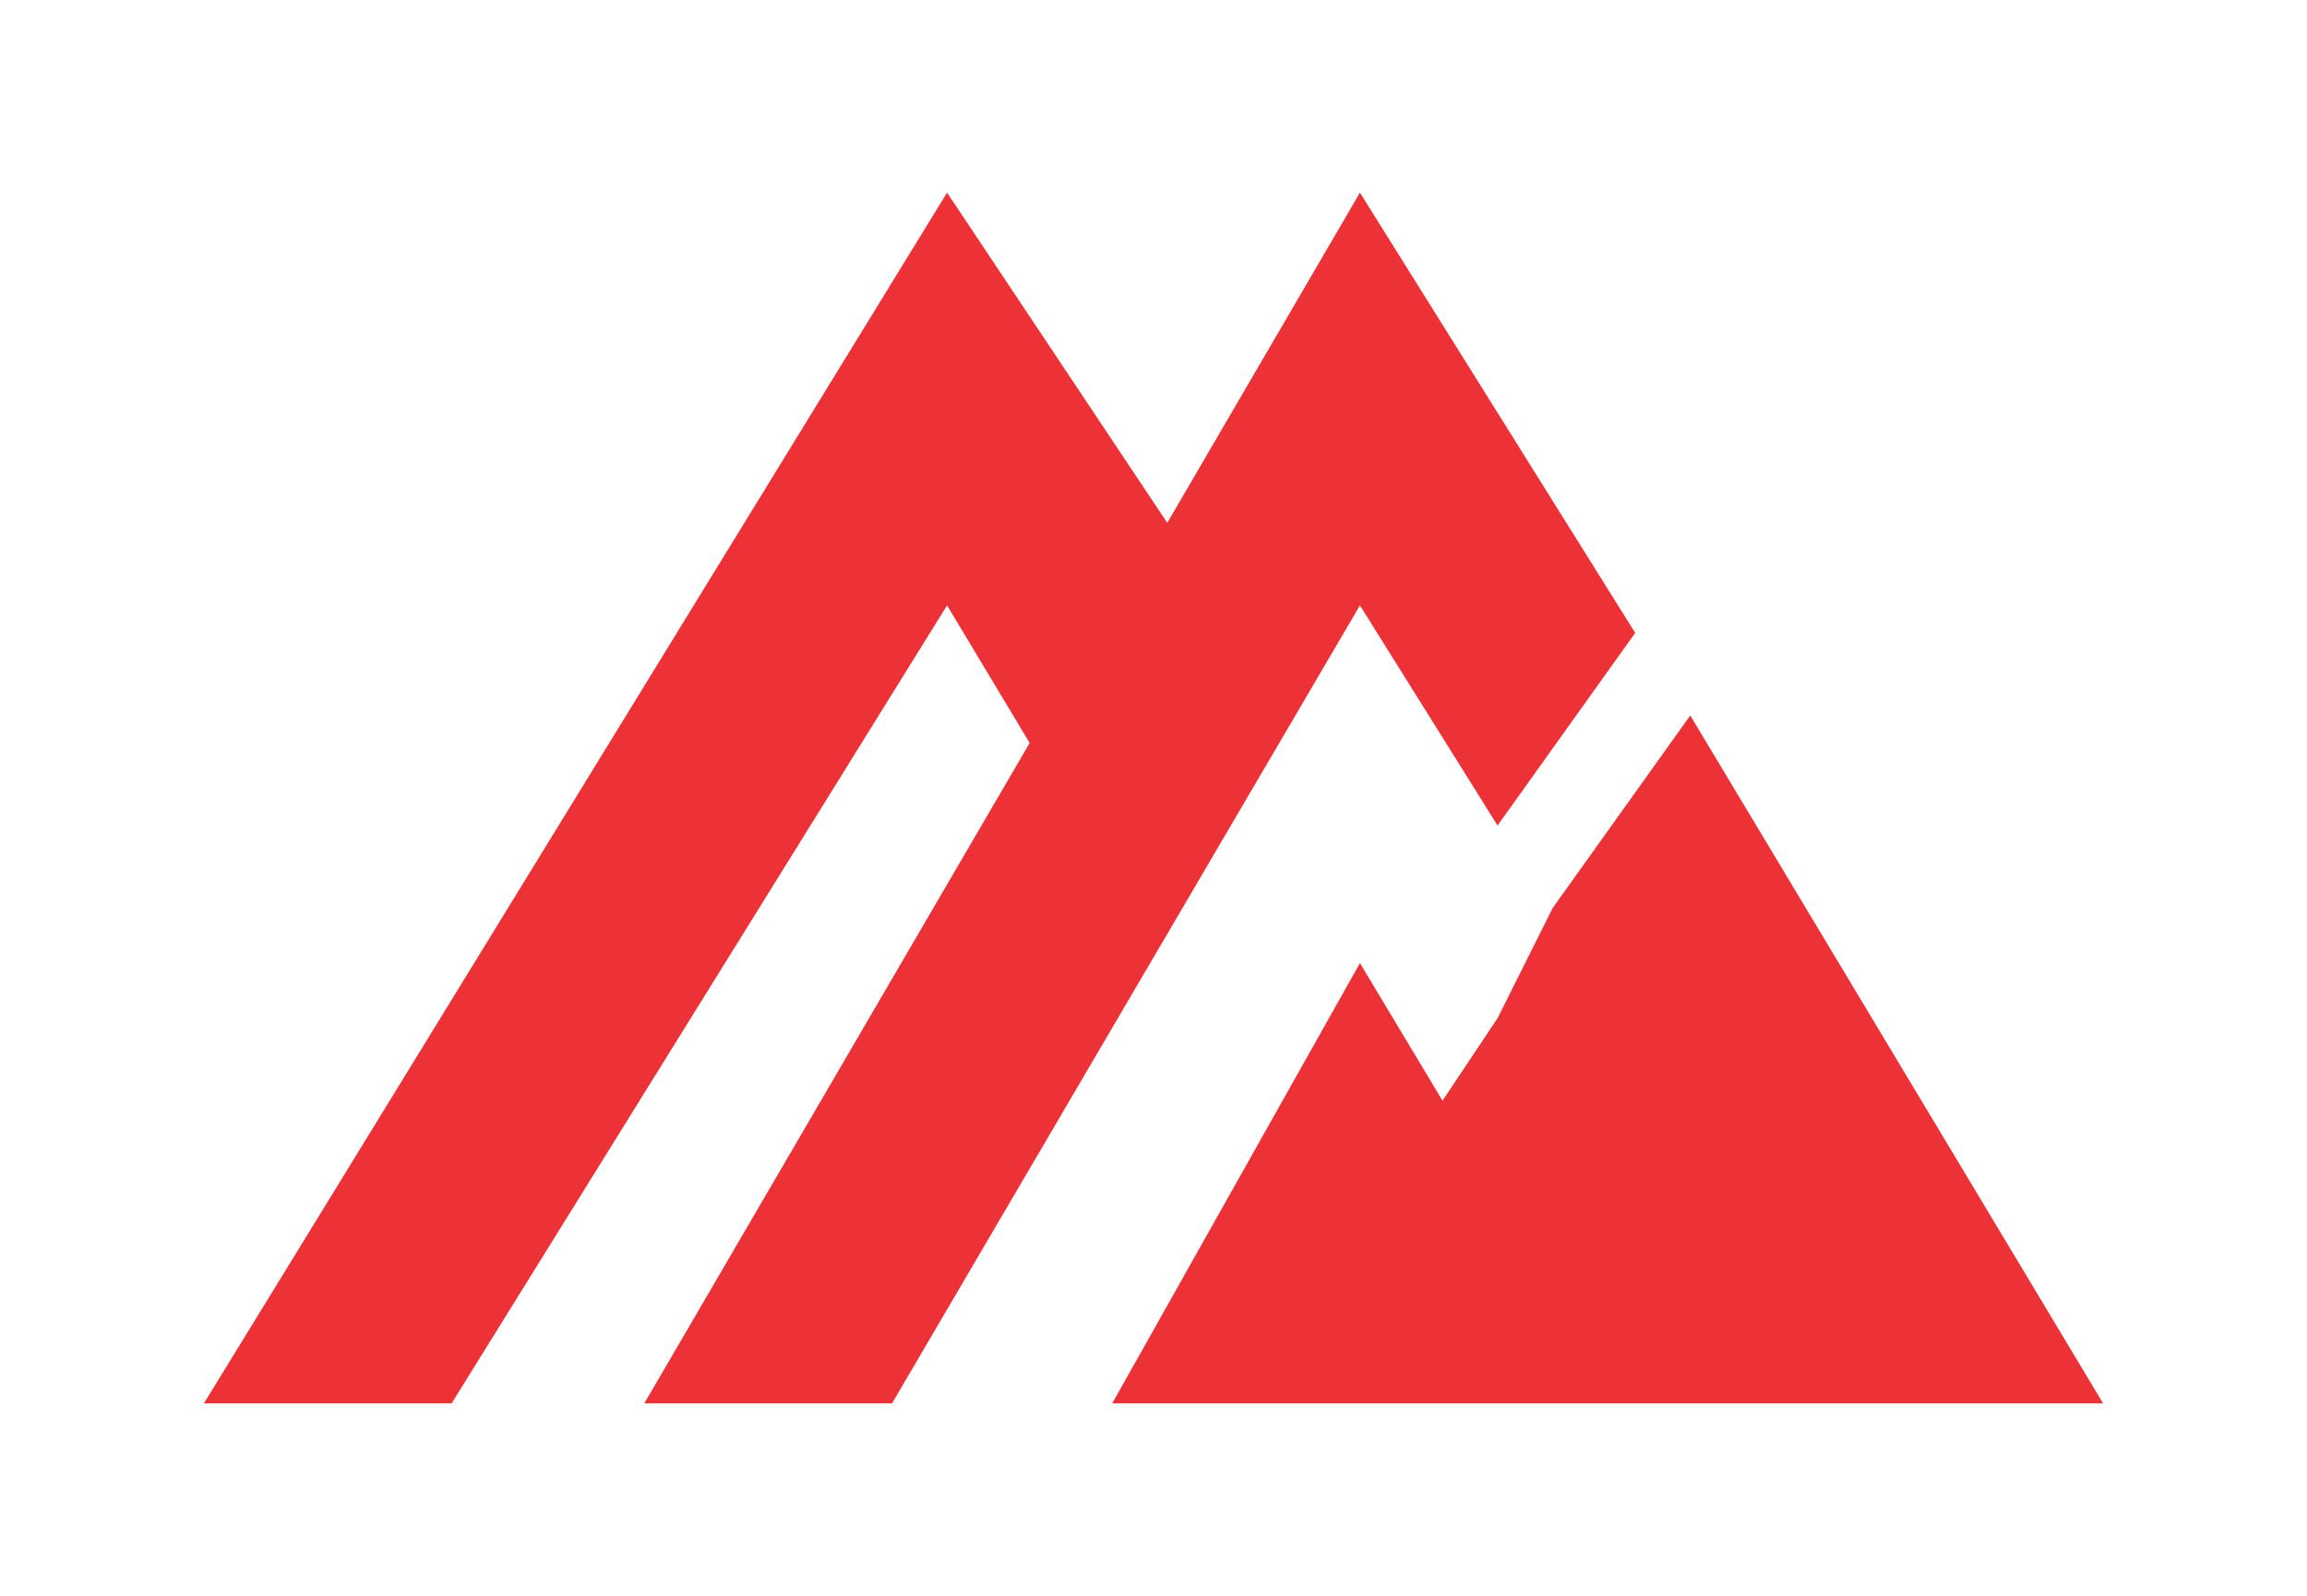 <?xml version="1.0" encoding="UTF-8"?>
<!DOCTYPE svg PUBLIC "-//W3C//DTD SVG 1.1//EN" "http://www.w3.org/Graphics/SVG/1.1/DTD/svg11.dtd">
<!-- Creator: CorelDRAW X7 -->
<svg xmlns="http://www.w3.org/2000/svg" xml:space="preserve" width="500px" height="346px" version="1.1" style="shape-rendering:geometricPrecision; text-rendering:geometricPrecision; image-rendering:optimizeQuality; fill-rule:evenodd; clip-rule:evenodd"
viewBox="0 0 83 58"
 xmlns:xlink="http://www.w3.org/1999/xlink">
 <defs>
  <style type="text/css">
   <![CDATA[
    .fil1 {fill:none}
    .fil0 {fill:#ED3237}
   ]]>
  </style>
 </defs>
 <g id="Camada_x0020_1">
  <path class="fil0" d="M7 51l27 -44 8 12 7 -12 10 16 -5 7 -5 -8 -17 29 -9 0 14 -24 -3 -5 -18 29 -9 0zm54 -25l15 25 -15 0 -10 0 -11 0 9 -16 3 5 2 -3 2 -4 5 -7z"/>
  <rect class="fil1" width="83.288" height="57.681"/>
 </g>
</svg>
